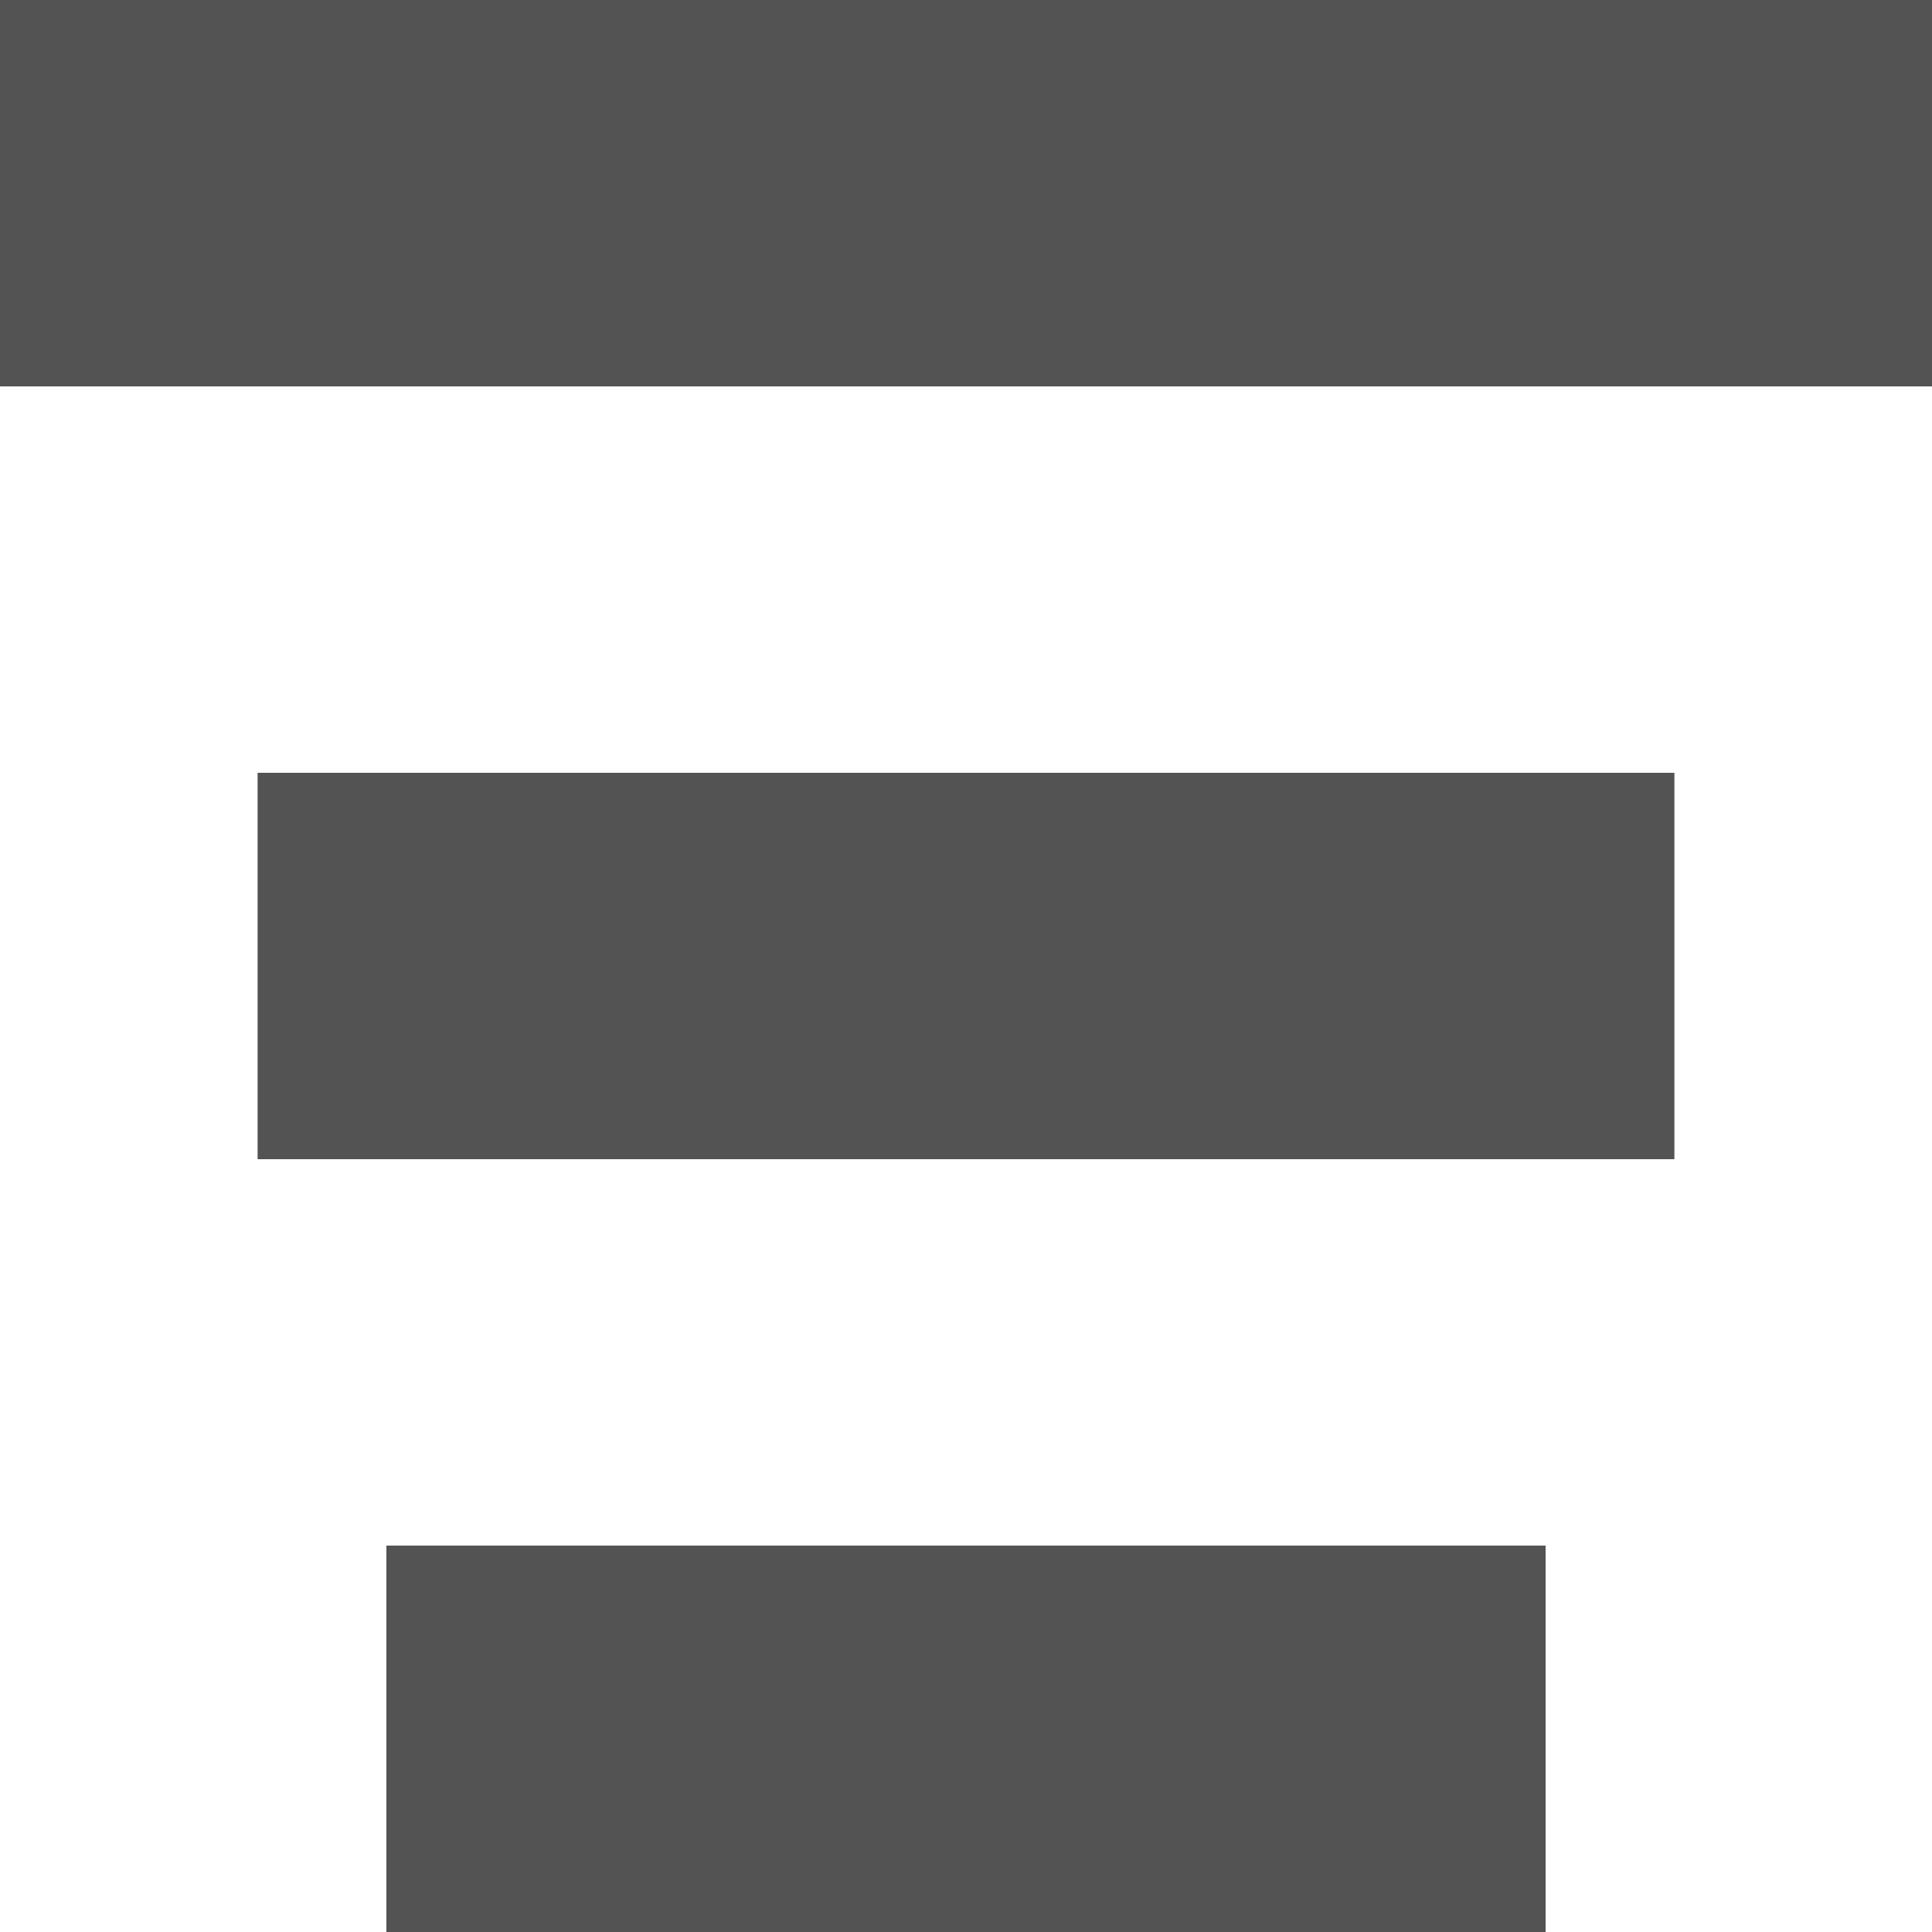 <svg xmlns="http://www.w3.org/2000/svg" width="15" height="15" viewBox="0 0 15 15">
  <g id="Grupo_300" data-name="Grupo 300" transform="translate(0.364 0.447)">
    <rect id="Retângulo_99" data-name="Retângulo 99" width="15" height="3" transform="translate(-0.364 -0.447)" fill="#535353"/>
    <rect id="Retângulo_100" data-name="Retângulo 100" width="11" height="3" transform="translate(1.636 5.553)" fill="#535353"/>
    <rect id="Retângulo_101" data-name="Retângulo 101" width="9" height="3" transform="translate(2.636 11.553)" fill="#535353"/>
  </g>
</svg>
